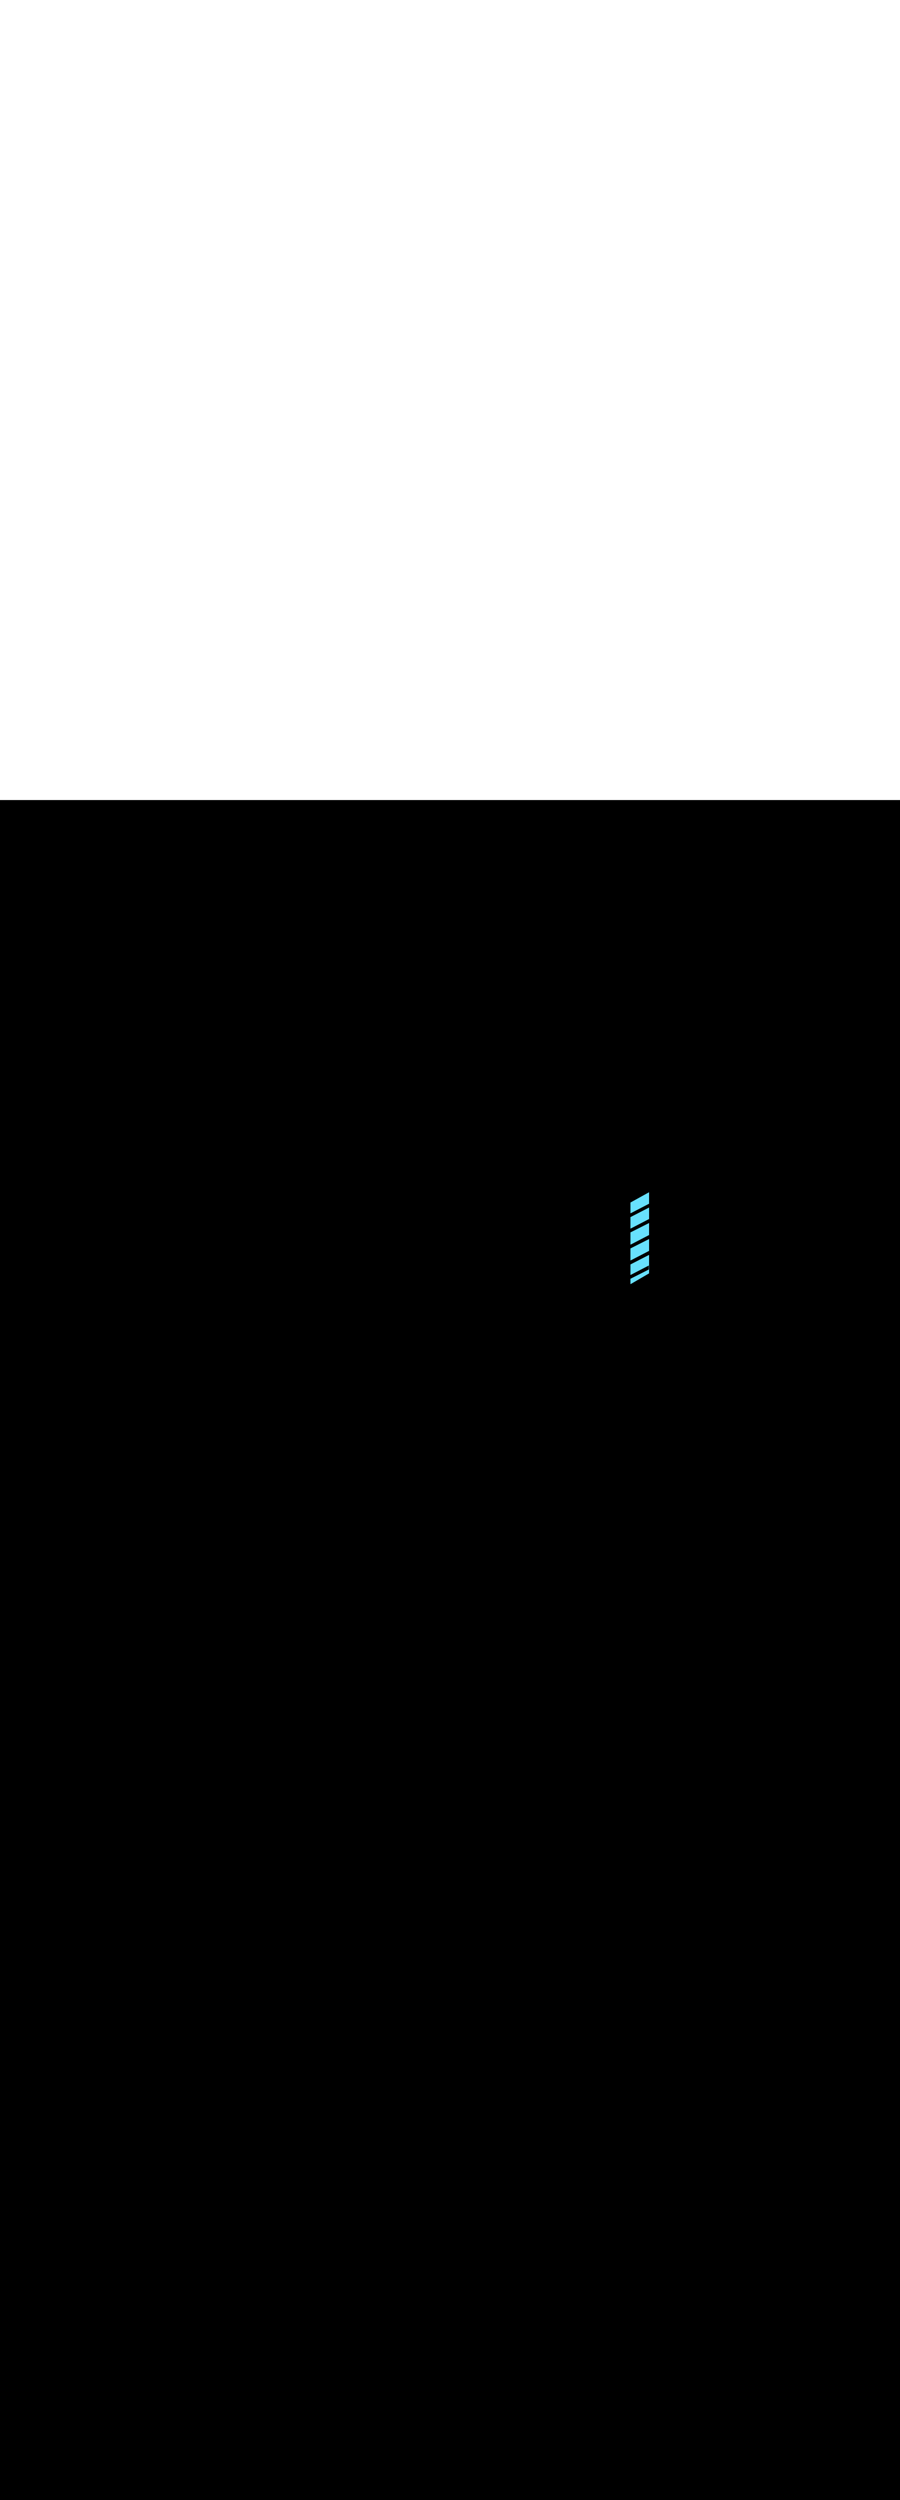 <svg:svg xmlns:svg="http://www.w3.org/2000/svg" version="1.1" id="Layer_1" x="0px" y="0px" viewBox="0 0 500 500" style="width: 180px;" xml:space="preserve" data-imageid="toronto-61" imageName="Toronto" class="illustrations_image"><svg:rect x="0" y="0" width="100%" height="100%" fill="black" /><svg:g id="highlighted-segment"><svg:style type="text/css" style="" /><svg:style type="text/css" style="">
	.st0_toronto-61{fill:#9D602A;}
	.st1_toronto-61{fill:#706767;}
	.st2_toronto-61{fill:#E5E1E1;}
	.st3_toronto-61{fill:#68E1FD;}
	.st4_toronto-61{fill:#A6916D;}
	.st5_toronto-61{opacity:0.49;fill:#39726F;enable-background:new    ;}
	.st6_toronto-61{opacity:0.81;fill:#39726F;enable-background:new    ;}
	.st7_toronto-61{opacity:0.59;fill:#FFFFFF;enable-background:new    ;}
	.st8_toronto-61{fill:#1E4549;}
	.st9_toronto-61{opacity:0.33;fill:#1E4549;enable-background:new    ;}
	.st10_toronto-61{fill:#CCCCCC;}
	.st11_toronto-61{fill:#E0E0E0;}
	.st12_toronto-61{fill:#39726F;}
</svg:style><svg:path class="st3_toronto-61 targetColor" points="350.3,222.3 360.6,216.6 360.6,262.9 350.3,268.9 &#09;" style="fill: rgb(104, 225, 253)" id="element_235" d="M 360.6 217.9 L 350.3 223.6 L 350.3 229.548 L 360.6 224.2 L 360.6 217.9 Z M 360.6 226.4 L 350.3 231.7 L 350.3 238.048 L 360.6 232.7 L 360.6 226.4 Z M 360.6 235.0 L 350.3 240.2 L 350.3 246.948 L 360.6 241.6 L 360.6 235.0 Z M 360.6 243.9 L 350.3 249.1 L 350.3 255.748 L 360.6 250.4 L 360.6 243.9 Z M 350.3 268.9 L 360.6 262.9 L 360.6 252.7 L 350.3 258.0 L 350.3 263.796 L 360.5 258.5 L 360.5 260.8 L 350.3 265.95 L 350.3 268.9 Z" /><svg:path class="st3_toronto-61 targetColor" points="350.3,222.3 360.6,216.6 360.6,262.9 350.3,268.9 &#09;" style="fill: rgb(104, 225, 253)" id="element_235" d="M 360.6 217.9 L 350.3 223.6 L 350.3 229.548 L 360.6 224.2 L 360.6 217.9 Z M 360.6 226.4 L 350.3 231.7 L 350.3 238.048 L 360.6 232.7 L 360.6 226.4 Z M 360.6 235.0 L 350.3 240.2 L 350.3 246.948 L 360.6 241.6 L 360.6 235.0 Z M 360.6 243.9 L 350.3 249.1 L 350.3 255.748 L 360.6 250.4 L 360.6 243.9 Z M 350.3 268.9 L 360.6 262.9 L 360.6 252.7 L 350.3 258.0 L 350.3 263.796 L 360.5 258.5 L 360.5 260.8 L 350.3 265.95 L 350.3 268.9 Z" /></svg:g></svg:svg>